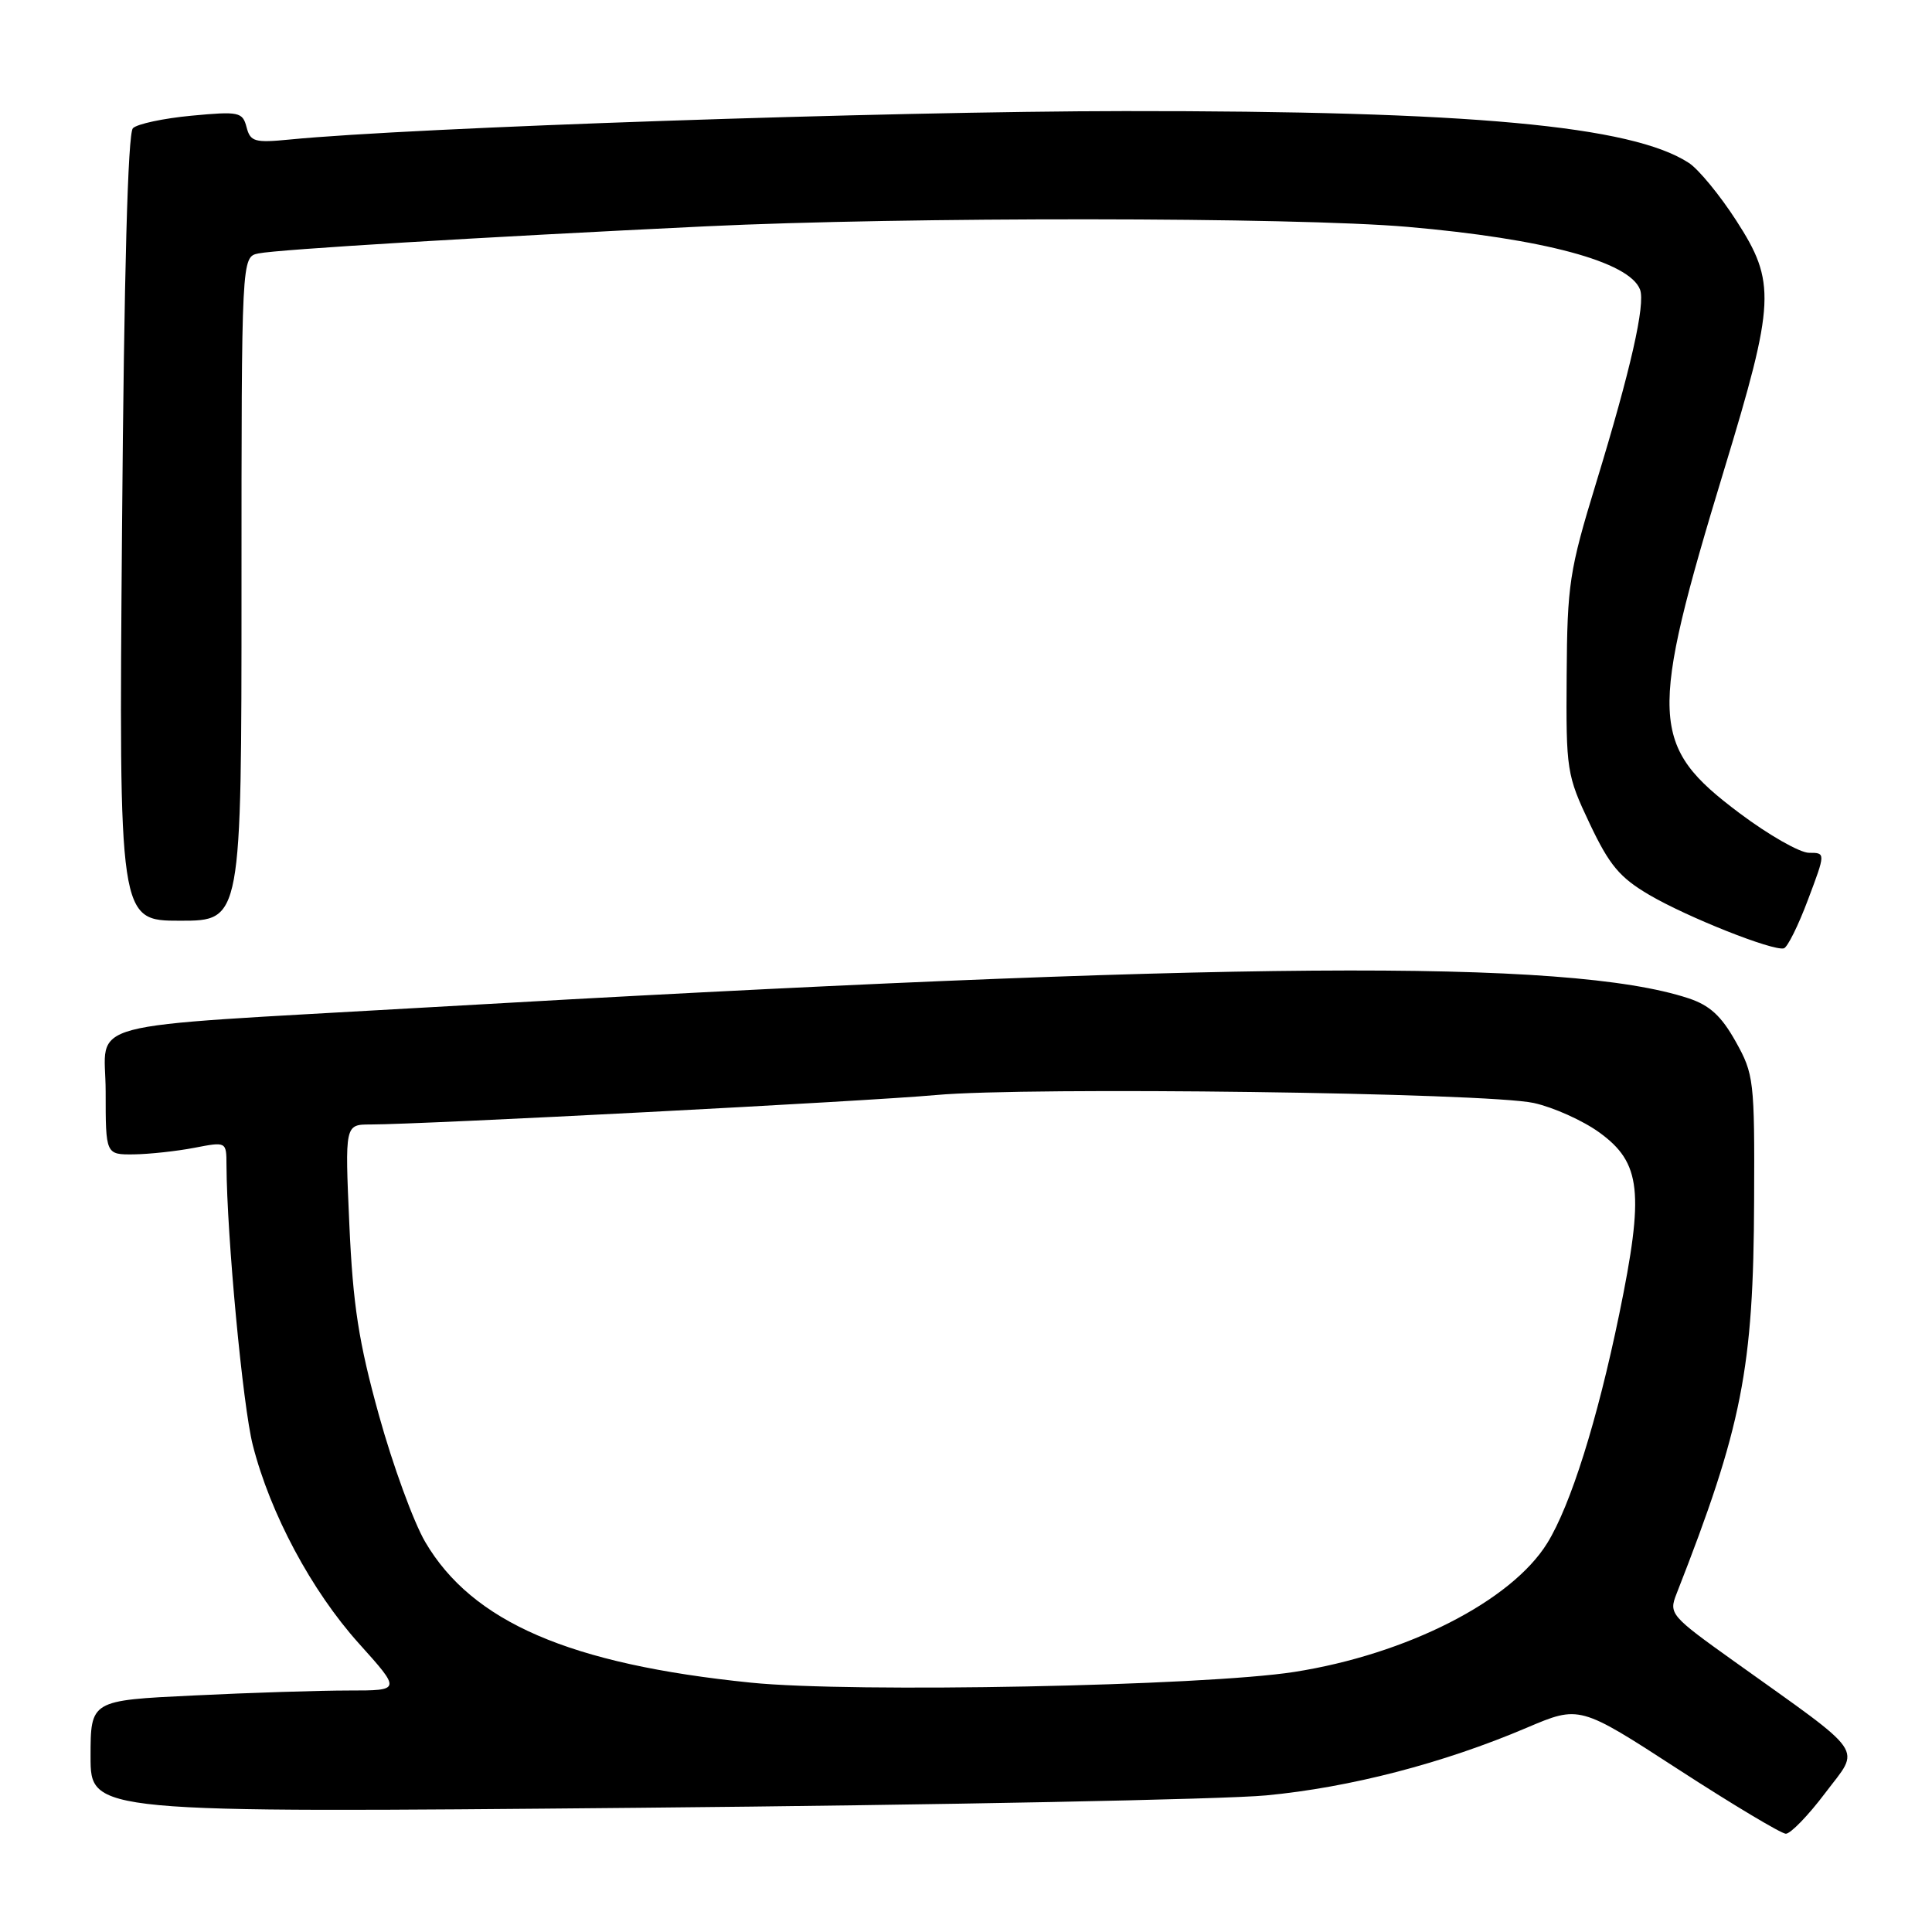 <?xml version="1.0" encoding="UTF-8" standalone="no"?>
<!DOCTYPE svg PUBLIC "-//W3C//DTD SVG 1.1//EN" "http://www.w3.org/Graphics/SVG/1.1/DTD/svg11.dtd" >
<svg xmlns="http://www.w3.org/2000/svg" xmlns:xlink="http://www.w3.org/1999/xlink" version="1.1" viewBox="0 0 256 256">
 <g >
 <path fill="currentColor"
d=" M 241.86 237.57 C 246.54 231.37 247.56 232.84 229.79 220.14 C 221.36 214.12 221.11 213.83 222.14 211.21 C 230.84 189.02 232.35 181.38 232.43 159.00 C 232.50 143.16 232.40 142.32 229.98 138.00 C 228.08 134.61 226.54 133.20 223.71 132.27 C 207.72 127.02 162.79 127.36 56.00 133.52 C 9.45 136.21 14.00 135.01 14.00 144.64 C 14.00 153.00 14.00 153.00 17.75 152.96 C 19.81 152.93 23.41 152.54 25.75 152.09 C 30.00 151.27 30.00 151.27 30.01 154.38 C 30.06 163.82 32.17 186.32 33.50 191.50 C 35.81 200.56 41.28 210.78 47.54 217.75 C 53.16 224.00 53.16 224.00 46.24 224.00 C 42.43 224.00 33.17 224.29 25.66 224.66 C 12.00 225.31 12.00 225.31 12.00 232.76 C 12.00 240.21 12.00 240.21 84.75 239.54 C 124.76 239.17 162.12 238.43 167.76 237.90 C 178.89 236.85 191.25 233.64 202.29 228.94 C 209.30 225.96 209.30 225.96 222.40 234.46 C 229.60 239.13 236.01 242.96 236.63 242.98 C 237.25 242.99 239.61 240.56 241.86 237.57 Z  M 239.57 119.21 C 241.91 113.00 241.91 113.00 239.70 113.00 C 238.49 113.00 234.35 110.64 230.50 107.75 C 218.57 98.80 218.41 95.29 228.46 62.23 C 235.23 39.96 235.35 37.40 230.06 29.22 C 227.90 25.87 225.08 22.44 223.80 21.60 C 216.25 16.65 194.82 14.68 149.00 14.72 C 117.63 14.75 54.61 16.89 38.37 18.49 C 33.74 18.94 33.17 18.78 32.67 16.85 C 32.14 14.84 31.68 14.74 25.38 15.33 C 21.67 15.68 18.18 16.42 17.61 16.99 C 16.94 17.66 16.44 36.21 16.17 70.01 C 15.75 122.00 15.75 122.00 23.88 122.00 C 32.00 122.00 32.00 122.00 32.00 78.02 C 32.00 34.04 32.00 34.04 34.25 33.58 C 36.81 33.05 64.00 31.41 93.50 29.99 C 119.94 28.72 171.46 28.76 186.50 30.06 C 204.57 31.63 215.89 34.68 217.31 38.36 C 218.05 40.29 216.08 48.99 211.49 64.00 C 207.94 75.62 207.67 77.41 207.59 89.50 C 207.50 102.09 207.60 102.71 210.65 109.15 C 213.25 114.64 214.62 116.28 218.54 118.58 C 223.61 121.55 234.93 126.04 236.37 125.66 C 236.85 125.53 238.29 122.63 239.57 119.21 Z  M 99.50 222.96 C 75.49 220.52 62.56 214.93 56.34 204.31 C 54.80 201.68 52.04 194.13 50.21 187.52 C 47.52 177.82 46.77 172.94 46.29 162.25 C 45.70 149.00 45.70 149.00 49.10 149.00 C 56.13 148.99 114.88 145.93 124.00 145.10 C 136.22 143.98 197.03 144.79 203.23 146.15 C 205.83 146.72 209.74 148.48 211.91 150.05 C 217.47 154.07 217.89 157.95 214.55 174.17 C 211.65 188.22 208.12 199.45 205.02 204.47 C 200.27 212.15 186.40 219.21 171.50 221.54 C 159.52 223.41 112.95 224.33 99.50 222.96 Z "/>
</g>
</svg>